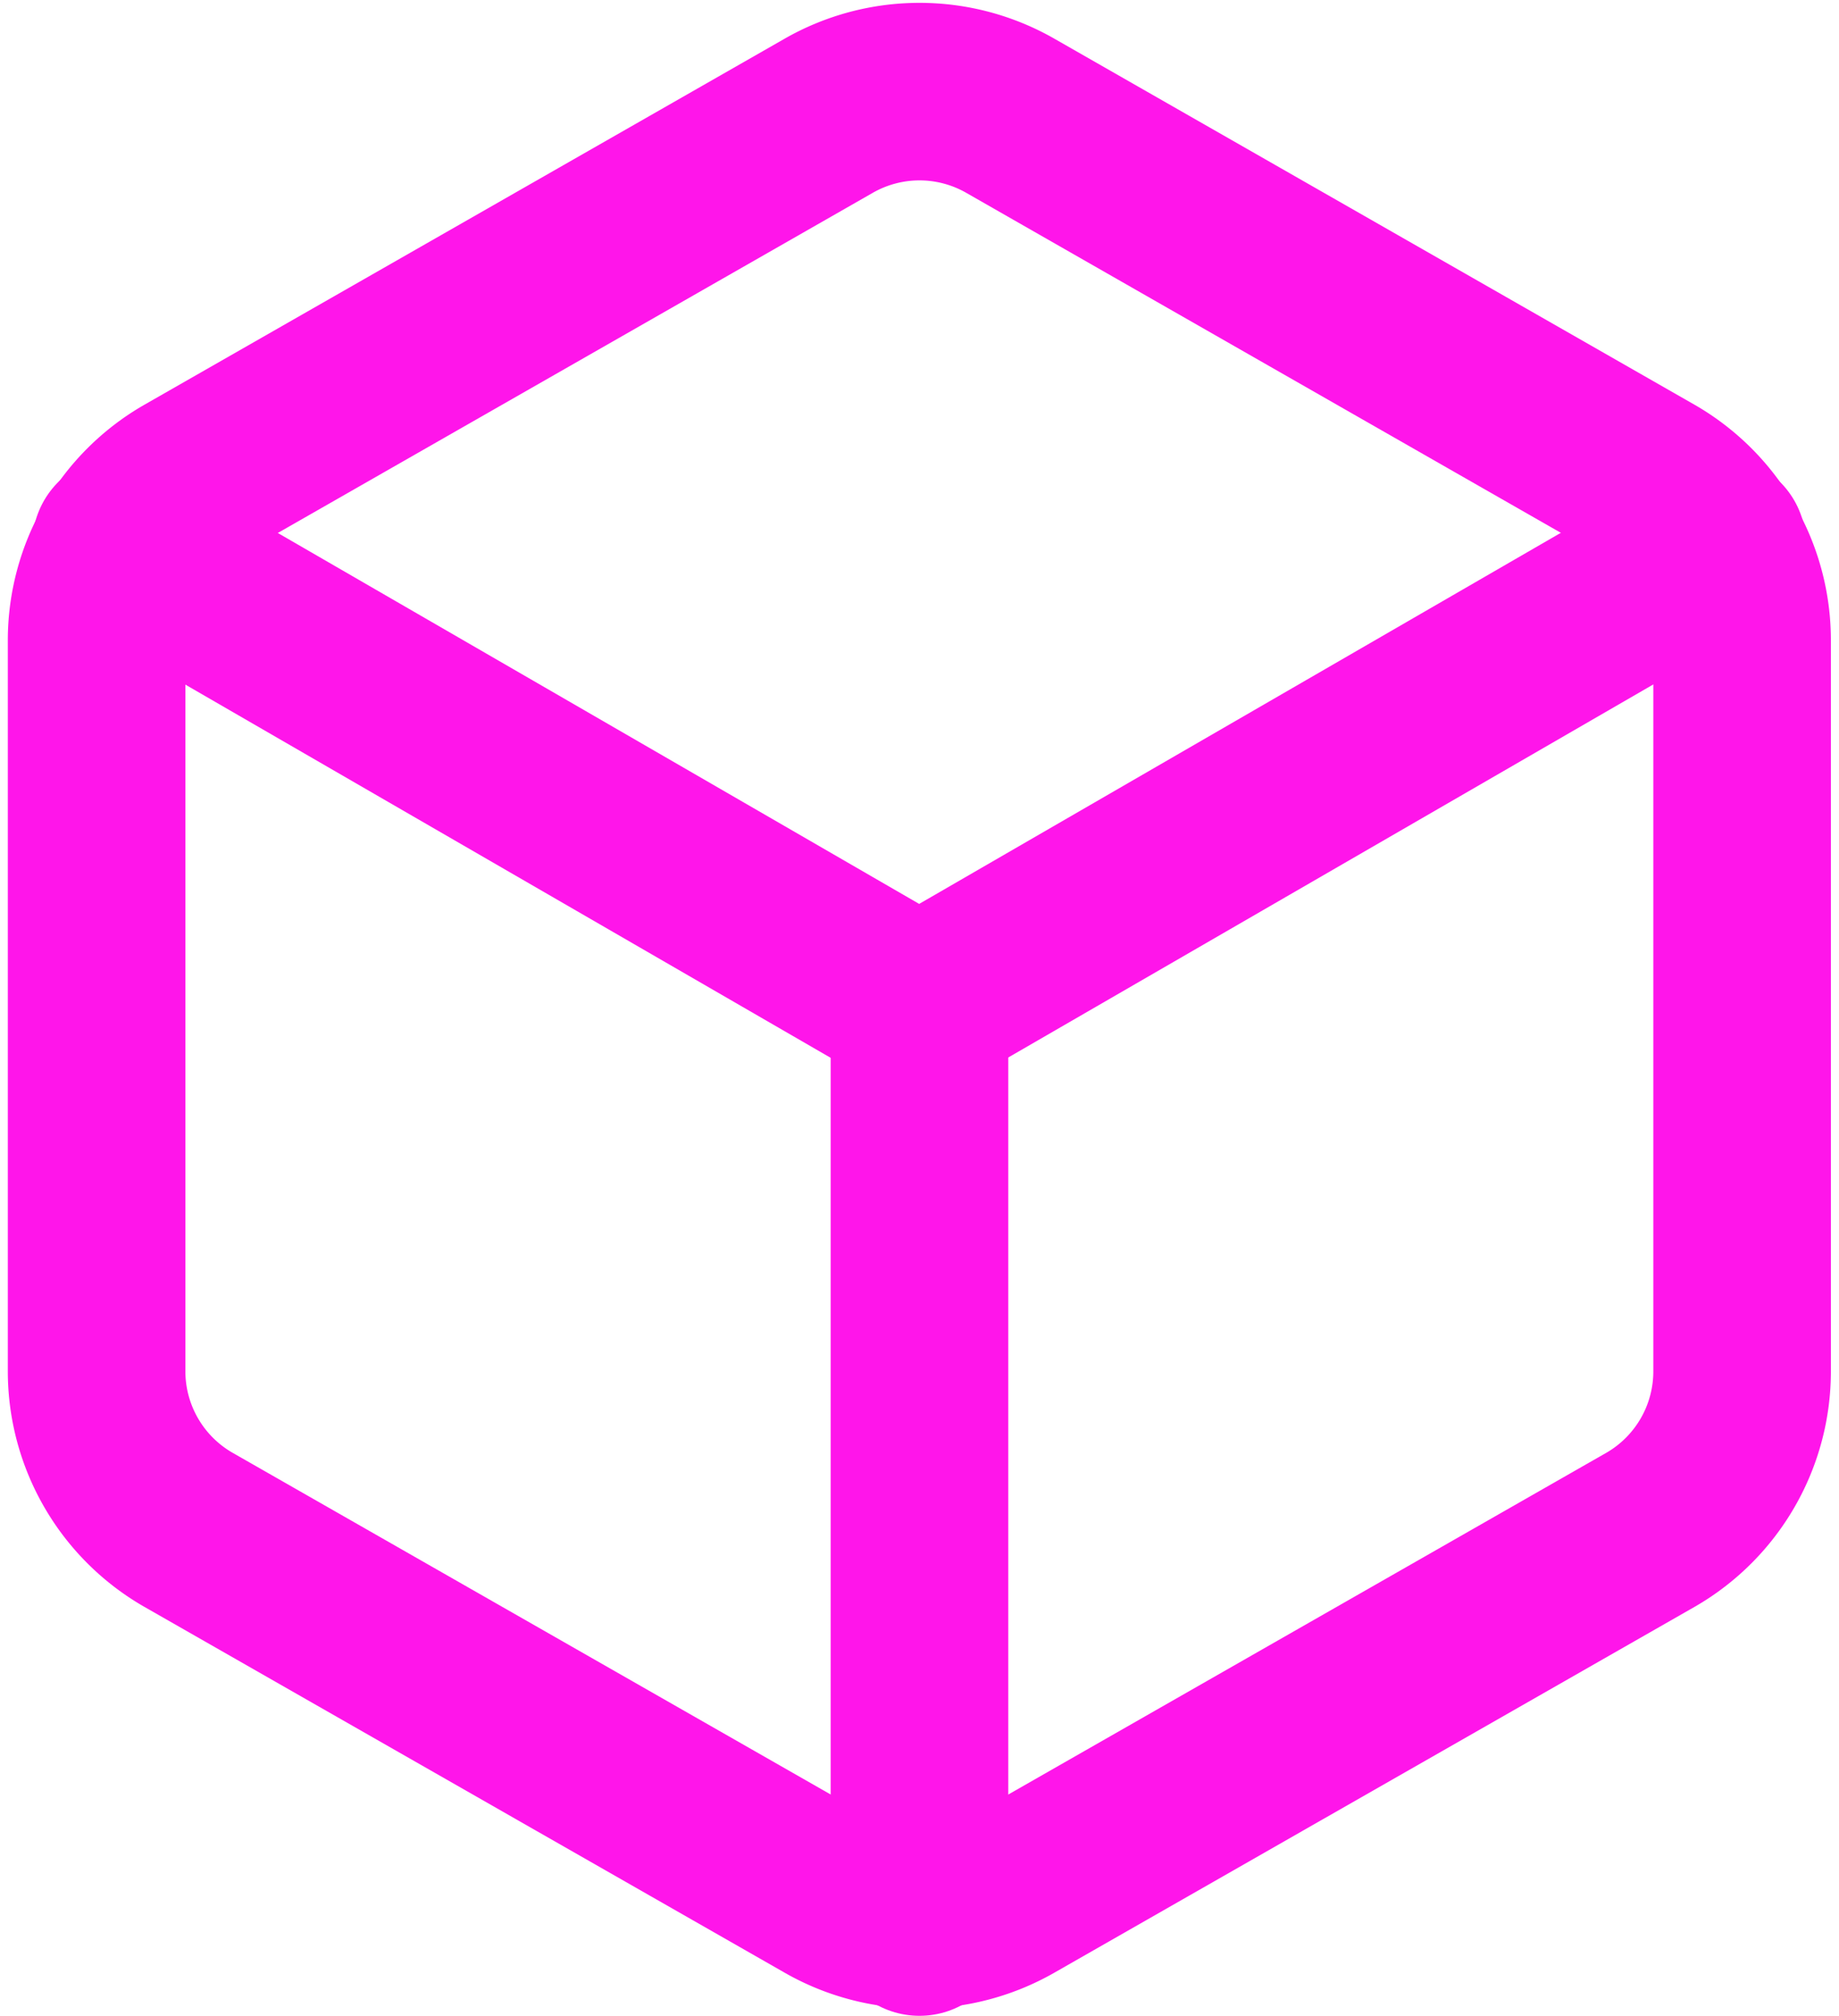 <svg xmlns="http://www.w3.org/2000/svg" width="31.069" height="34.062" viewBox="0 0 31.069 34.062">
  <g id="Icon_feather-box" data-name="Icon feather-box" transform="translate(1.632 1.548)">
    <path id="Path_289" data-name="Path 289" d="M32.3,24.625V12.268A3.089,3.089,0,0,0,30.759,9.6L19.947,3.417a3.089,3.089,0,0,0-3.089,0L6.045,9.6A3.089,3.089,0,0,0,4.5,12.268V24.625A3.089,3.089,0,0,0,6.045,27.3l10.813,6.179a3.089,3.089,0,0,0,3.089,0L30.759,27.3A3.089,3.089,0,0,0,32.3,24.625Z" transform="translate(-4.5 -3.003)" fill="none" stroke="#ff15ea" stroke-linecap="round" stroke-linejoin="round" stroke-width="3"/>
    <path id="Path_290" data-name="Path 290" d="M4.9,10.44l13.485,7.8,13.485-7.8" transform="translate(-4.488 -2.782)" fill="none" stroke="#ff15ea" stroke-linecap="round" stroke-linejoin="round" stroke-width="3"/>
    <path id="Path_291" data-name="Path 291" d="M18,33.57V18" transform="translate(-4.098 -2.557)" fill="none" stroke="#ff15ea" stroke-linecap="round" stroke-linejoin="round" stroke-width="3"/>
  </g>
</svg>
